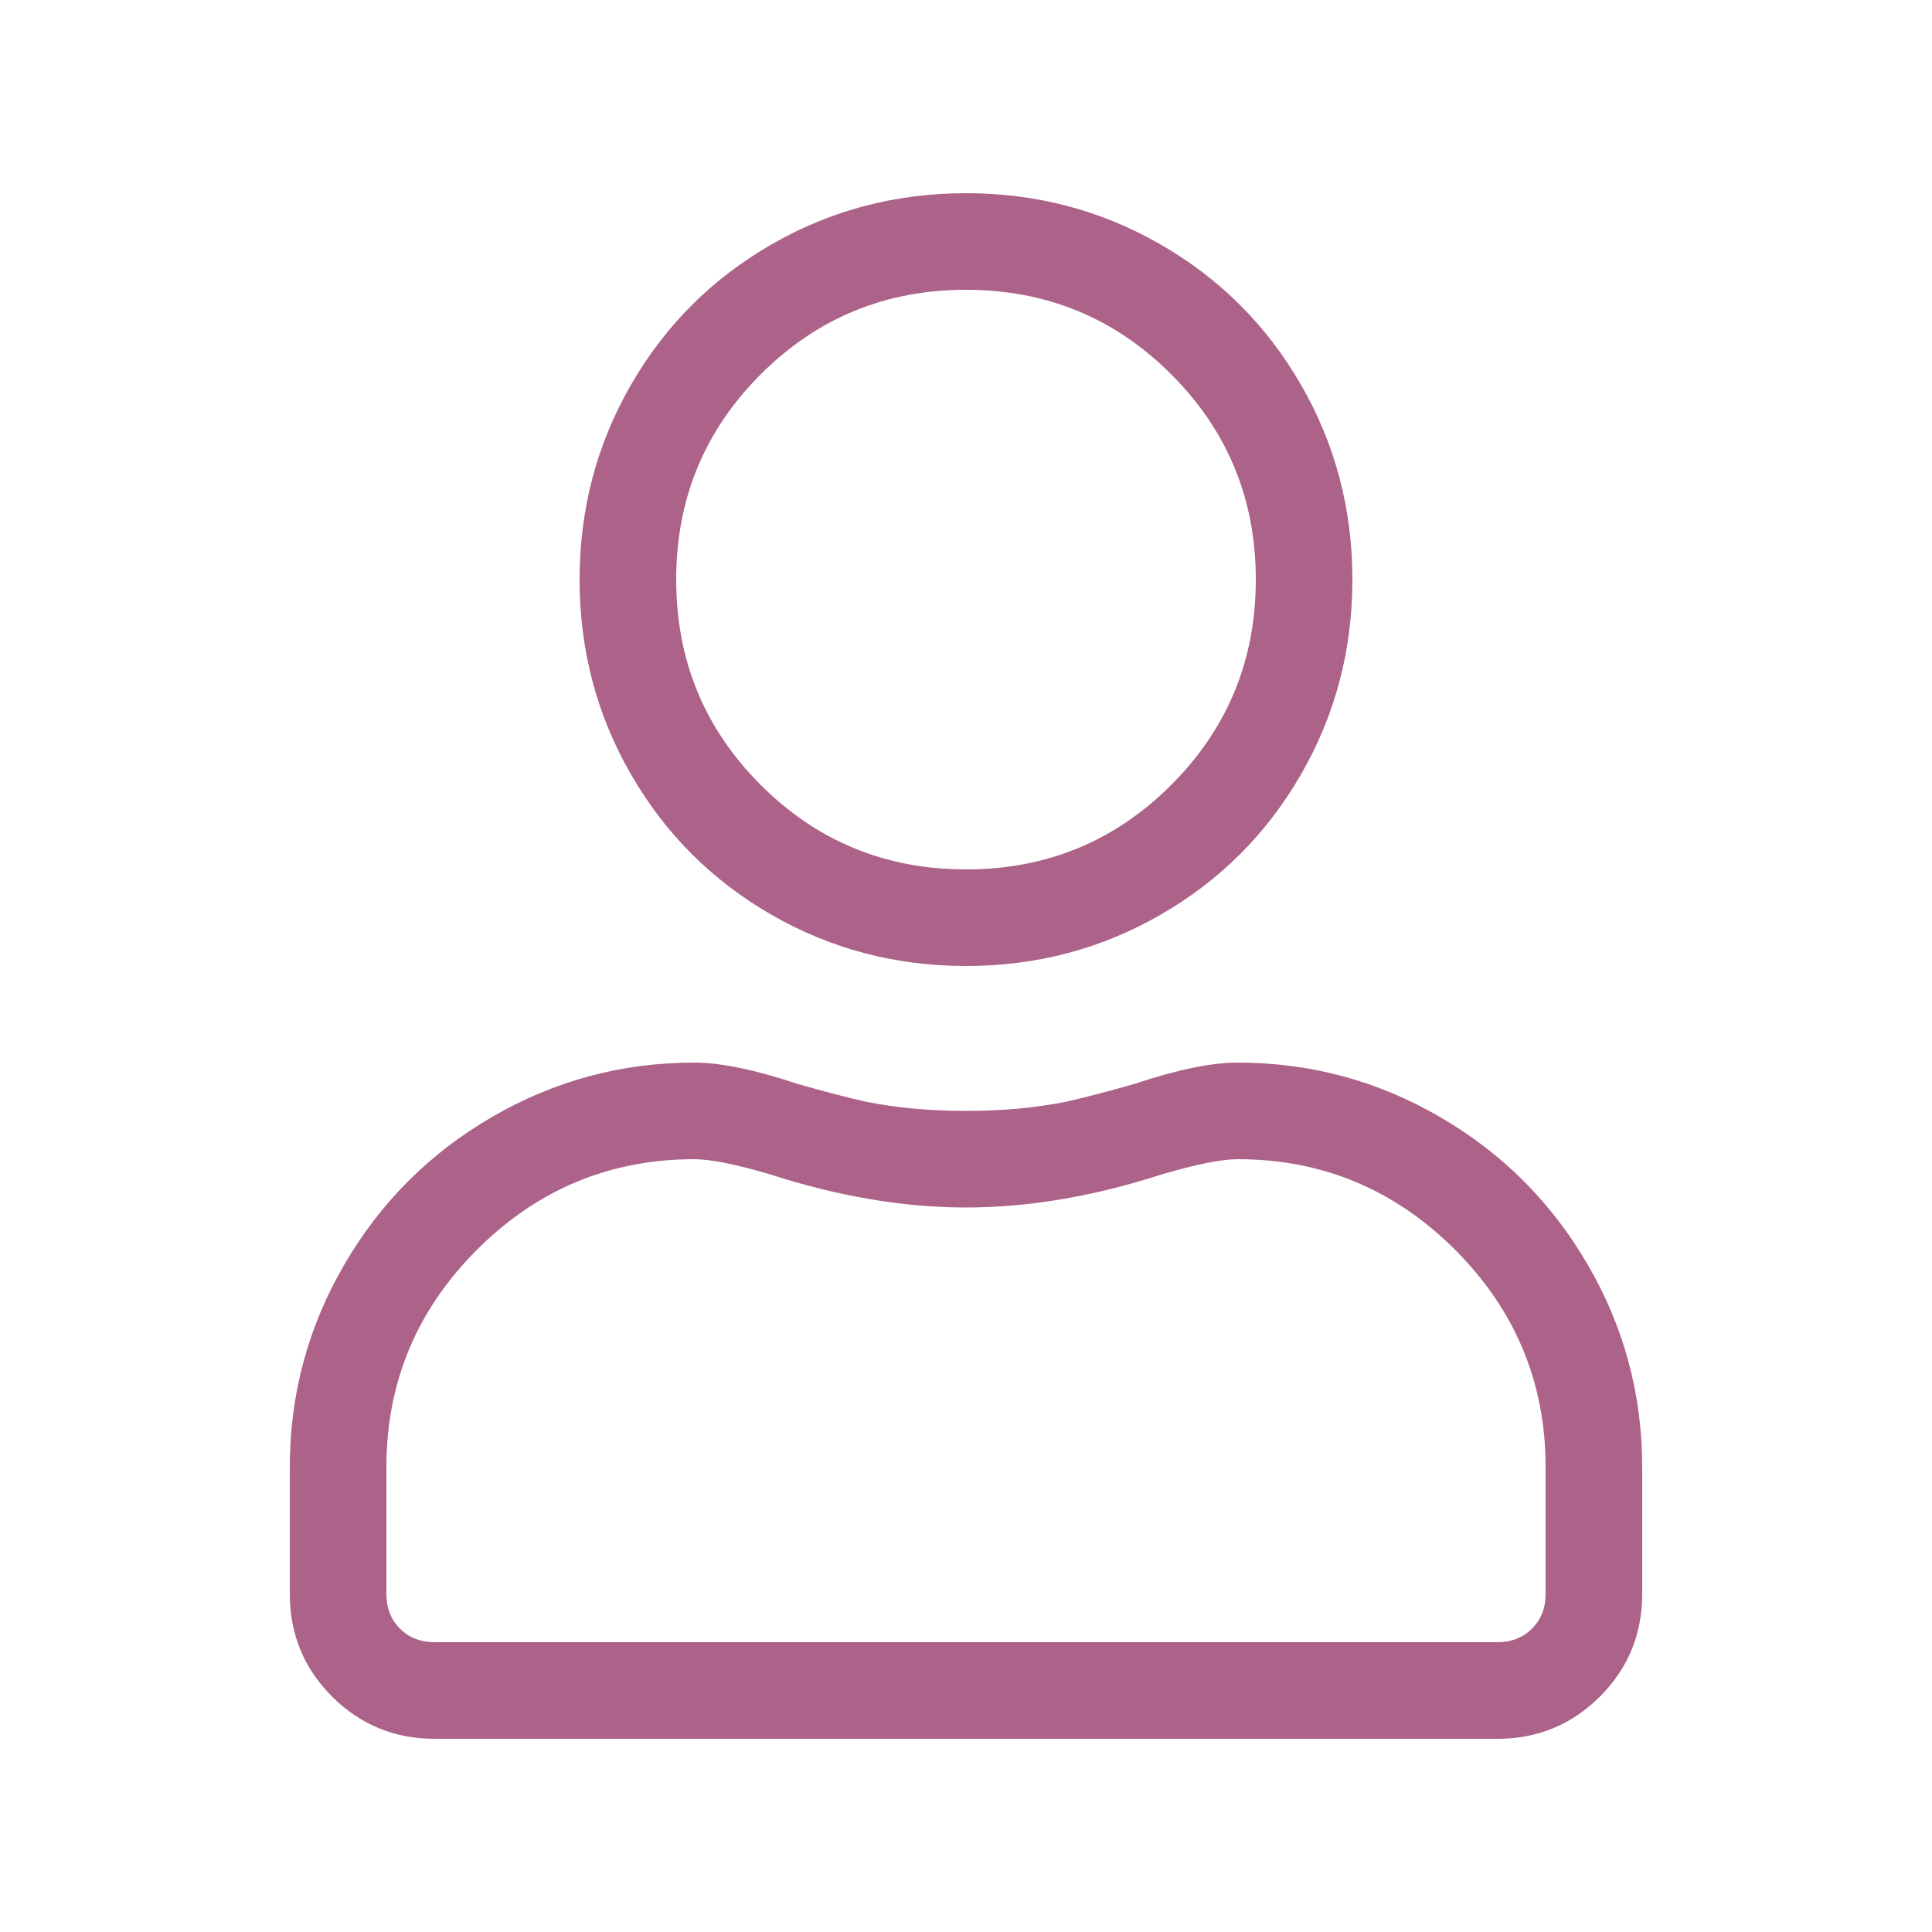 <svg xmlns="http://www.w3.org/2000/svg" width="30" height="30" viewBox="0 0 30 30">
  <path fill="#AC6289" fill-rule="evenodd" d="M19.219,16.5 C20.344,16.5 21.391,16.781 22.359,17.344 C23.328,17.906 24.094,18.672 24.656,19.641 C25.219,20.609 25.5,21.656 25.5,22.781 L25.5,24.75 C25.5,25.375 25.281,25.906 24.844,26.344 C24.406,26.781 23.875,27 23.25,27 L6.75,27 C6.125,27 5.594,26.781 5.156,26.344 C4.719,25.906 4.5,25.375 4.5,24.75 L4.5,22.781 C4.5,21.656 4.781,20.609 5.344,19.641 C5.906,18.672 6.672,17.906 7.641,17.344 C8.609,16.781 9.656,16.5 10.781,16.5 C11.187,16.5 11.719,16.609 12.375,16.828 C12.812,16.953 13.172,17.047 13.453,17.109 C13.922,17.203 14.437,17.25 15,17.25 C15.562,17.25 16.078,17.203 16.547,17.109 C16.828,17.047 17.187,16.953 17.625,16.828 C18.281,16.609 18.812,16.5 19.219,16.5 Z M24,24.75 L24,22.781 C24,21.469 23.531,20.344 22.594,19.406 C21.656,18.469 20.531,18 19.219,18 C18.969,18 18.578,18.078 18.047,18.234 C16.984,18.578 15.969,18.75 15,18.75 C14.031,18.75 13.016,18.578 11.953,18.234 C11.422,18.078 11.031,18 10.781,18 C9.469,18 8.344,18.469 7.406,19.406 C6.469,20.344 6,21.469 6,22.781 L6,24.75 C6,24.969 6.07,25.148 6.211,25.289 C6.352,25.43 6.531,25.5 6.75,25.5 L23.25,25.5 C23.469,25.5 23.648,25.43 23.789,25.289 C23.93,25.148 24,24.969 24,24.75 Z M15,15 C13.906,15 12.898,14.734 11.977,14.203 C11.055,13.672 10.328,12.945 9.797,12.023 C9.266,11.102 9,10.094 9,9 C9,7.906 9.266,6.898 9.797,5.977 C10.328,5.055 11.055,4.328 11.977,3.797 C12.898,3.266 13.906,3 15,3 C16.094,3 17.102,3.266 18.023,3.797 C18.945,4.328 19.672,5.055 20.203,5.977 C20.734,6.898 21,7.906 21,9 C21,10.094 20.734,11.102 20.203,12.023 C19.672,12.945 18.945,13.672 18.023,14.203 C17.102,14.734 16.094,15 15,15 Z M15,4.5 C13.75,4.5 12.687,4.938 11.812,5.813 C10.937,6.688 10.5,7.75 10.5,9 C10.5,10.25 10.937,11.313 11.812,12.188 C12.687,13.063 13.75,13.5 15,13.5 C16.25,13.5 17.312,13.063 18.187,12.188 C19.062,11.313 19.5,10.25 19.5,9 C19.5,7.75 19.062,6.688 18.187,5.813 C17.312,4.938 16.25,4.5 15,4.5 Z"/>
</svg>

